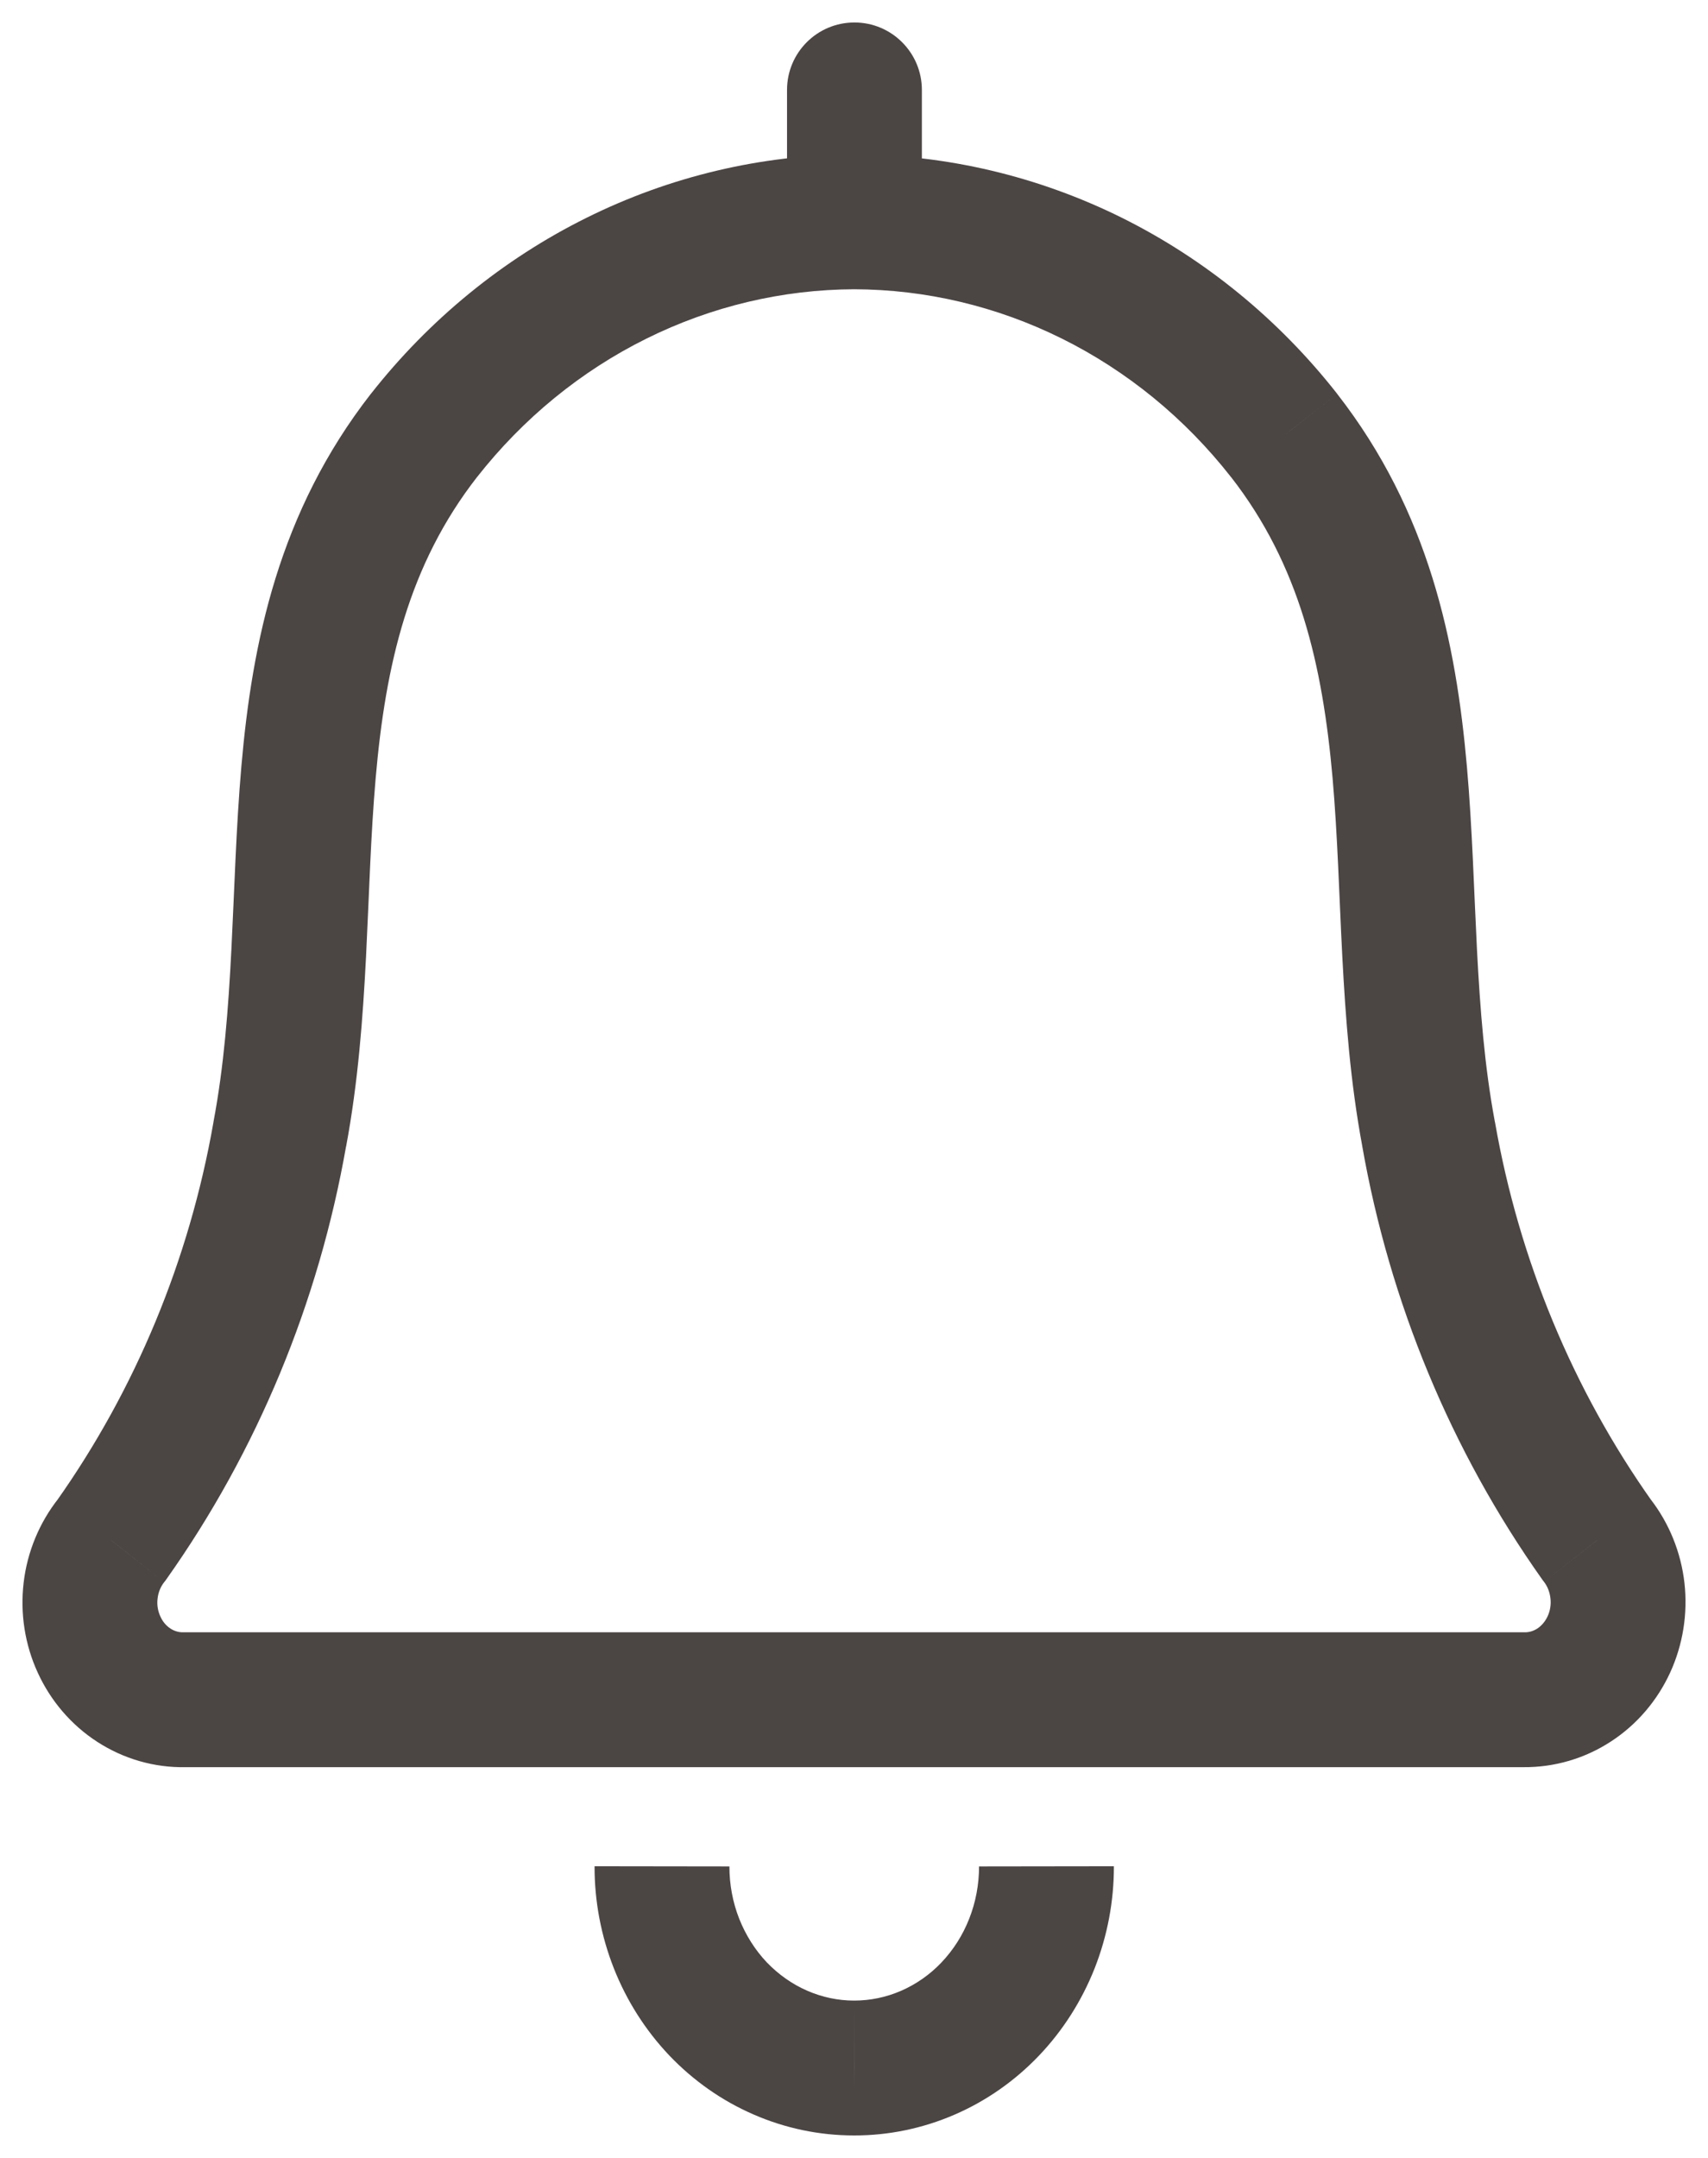 <svg width="19" height="24" viewBox="0 0 19 24" fill="none" xmlns="http://www.w3.org/2000/svg">
<g id="Vector">
<path id="Vector_2" d="M16.954 18.904L16.961 18.154H16.954V18.904ZM17.766 17.131L17.154 17.564L17.164 17.578L17.175 17.592L17.766 17.131ZM15.892 12.614L16.631 12.484L16.629 12.476L15.892 12.614ZM14.285 4.843L14.876 4.382L14.875 4.38L14.285 4.843ZM9.5 2.467L9.502 1.717L9.498 1.717L9.5 2.467ZM4.716 4.843L4.126 4.38L4.124 4.382L4.716 4.843ZM3.113 12.614L2.375 12.476L2.374 12.484L3.113 12.614ZM1.239 17.131L1.826 17.597L1.839 17.581L1.851 17.564L1.239 17.131ZM2.051 18.904V18.154H2.044L2.037 18.154L2.051 18.904ZM8.755 2.467C8.755 2.881 9.09 3.217 9.505 3.217C9.919 3.217 10.255 2.881 10.255 2.467H8.755ZM10.255 1C10.255 0.586 9.919 0.25 9.505 0.25C9.09 0.25 8.755 0.586 8.755 1H10.255ZM9.5 23L9.502 22.25H9.5L9.5 23ZM16.947 19.654C17.294 19.657 17.632 19.557 17.921 19.368L17.102 18.112C17.057 18.141 17.008 18.155 16.961 18.154L16.947 19.654ZM17.921 19.368C18.21 19.18 18.437 18.912 18.58 18.6L17.216 17.976C17.188 18.036 17.147 18.082 17.102 18.112L17.921 19.368ZM18.58 18.6C18.722 18.289 18.776 17.944 18.738 17.605L17.247 17.774C17.256 17.845 17.244 17.915 17.216 17.976L18.58 18.6ZM18.738 17.605C18.699 17.265 18.569 16.941 18.358 16.67L17.175 17.592C17.213 17.641 17.239 17.704 17.247 17.774L18.738 17.605ZM18.378 16.698C17.497 15.454 16.899 14.013 16.631 12.484L15.153 12.743C15.459 14.487 16.143 16.137 17.154 17.564L18.378 16.698ZM16.629 12.476C16.514 11.861 16.465 11.227 16.43 10.562C16.397 9.913 16.378 9.205 16.318 8.525C16.196 7.143 15.899 5.695 14.876 4.382L13.693 5.304C14.456 6.283 14.712 7.391 14.824 8.656C14.88 9.3 14.896 9.939 14.932 10.639C14.968 11.321 15.021 12.037 15.155 12.752L16.629 12.476ZM14.875 4.38C14.226 3.553 13.409 2.884 12.48 2.422L11.813 3.766C12.538 4.126 13.181 4.651 13.694 5.306L14.875 4.38ZM12.48 2.422C11.55 1.961 10.534 1.72 9.502 1.717L9.499 3.217C10.298 3.219 11.088 3.406 11.813 3.766L12.48 2.422ZM9.498 1.717C8.467 1.721 7.45 1.962 6.521 2.424L7.189 3.767C7.914 3.407 8.704 3.22 9.503 3.217L9.498 1.717ZM6.521 2.424C5.593 2.885 4.775 3.554 4.126 4.38L5.306 5.307C5.82 4.652 6.463 4.127 7.189 3.767L6.521 2.424ZM4.124 4.382C3.102 5.695 2.805 7.142 2.685 8.524C2.626 9.203 2.607 9.911 2.574 10.56C2.54 11.226 2.491 11.861 2.375 12.476L3.85 12.752C3.984 12.035 4.037 11.319 4.072 10.636C4.107 9.936 4.123 9.298 4.179 8.654C4.289 7.39 4.545 6.283 5.308 5.304L4.124 4.382ZM2.374 12.484C2.106 14.013 1.507 15.454 0.627 16.698L1.851 17.564C2.862 16.137 3.545 14.487 3.851 12.743L2.374 12.484ZM0.651 16.665C0.437 16.935 0.303 17.261 0.263 17.602L1.753 17.778C1.761 17.708 1.788 17.645 1.826 17.597L0.651 16.665ZM0.263 17.602C0.223 17.943 0.276 18.29 0.42 18.603L1.784 17.978C1.756 17.918 1.744 17.848 1.753 17.778L0.263 17.602ZM0.42 18.603C0.563 18.916 0.792 19.185 1.083 19.373L1.897 18.113C1.852 18.084 1.811 18.039 1.784 17.978L0.42 18.603ZM1.083 19.373C1.375 19.562 1.716 19.661 2.065 19.654L2.037 18.154C1.99 18.155 1.942 18.142 1.897 18.113L1.083 19.373ZM2.051 19.654H16.954V18.154H2.051V19.654ZM10.255 2.467V1H8.755V2.467H10.255ZM10.891 20.758C10.891 20.959 10.854 21.157 10.781 21.341L12.177 21.891C12.319 21.53 12.392 21.144 12.391 20.756L10.891 20.758ZM10.781 21.341C10.709 21.525 10.603 21.689 10.473 21.826L11.558 22.862C11.825 22.582 12.034 22.252 12.177 21.891L10.781 21.341ZM10.473 21.826C10.342 21.964 10.188 22.07 10.022 22.142L10.618 23.519C10.972 23.366 11.291 23.142 11.558 22.862L10.473 21.826ZM10.022 22.142C9.856 22.214 9.679 22.25 9.502 22.25L9.499 23.75C9.884 23.751 10.264 23.672 10.618 23.519L10.022 22.142ZM9.5 22.25C9.323 22.25 9.147 22.213 8.981 22.141L8.383 23.517C8.736 23.671 9.116 23.75 9.5 23.75L9.5 22.25ZM8.981 22.141C8.815 22.069 8.662 21.962 8.531 21.826L7.445 22.86C7.712 23.14 8.03 23.364 8.383 23.517L8.981 22.141ZM8.531 21.826C8.401 21.689 8.296 21.524 8.223 21.34L6.828 21.89C6.97 22.25 7.179 22.58 7.445 22.86L8.531 21.826ZM8.223 21.34C8.151 21.157 8.114 20.959 8.114 20.758L6.614 20.756C6.613 21.144 6.686 21.529 6.828 21.89L8.223 21.34Z" fill="#4B4544"/>
</g>
</svg>
